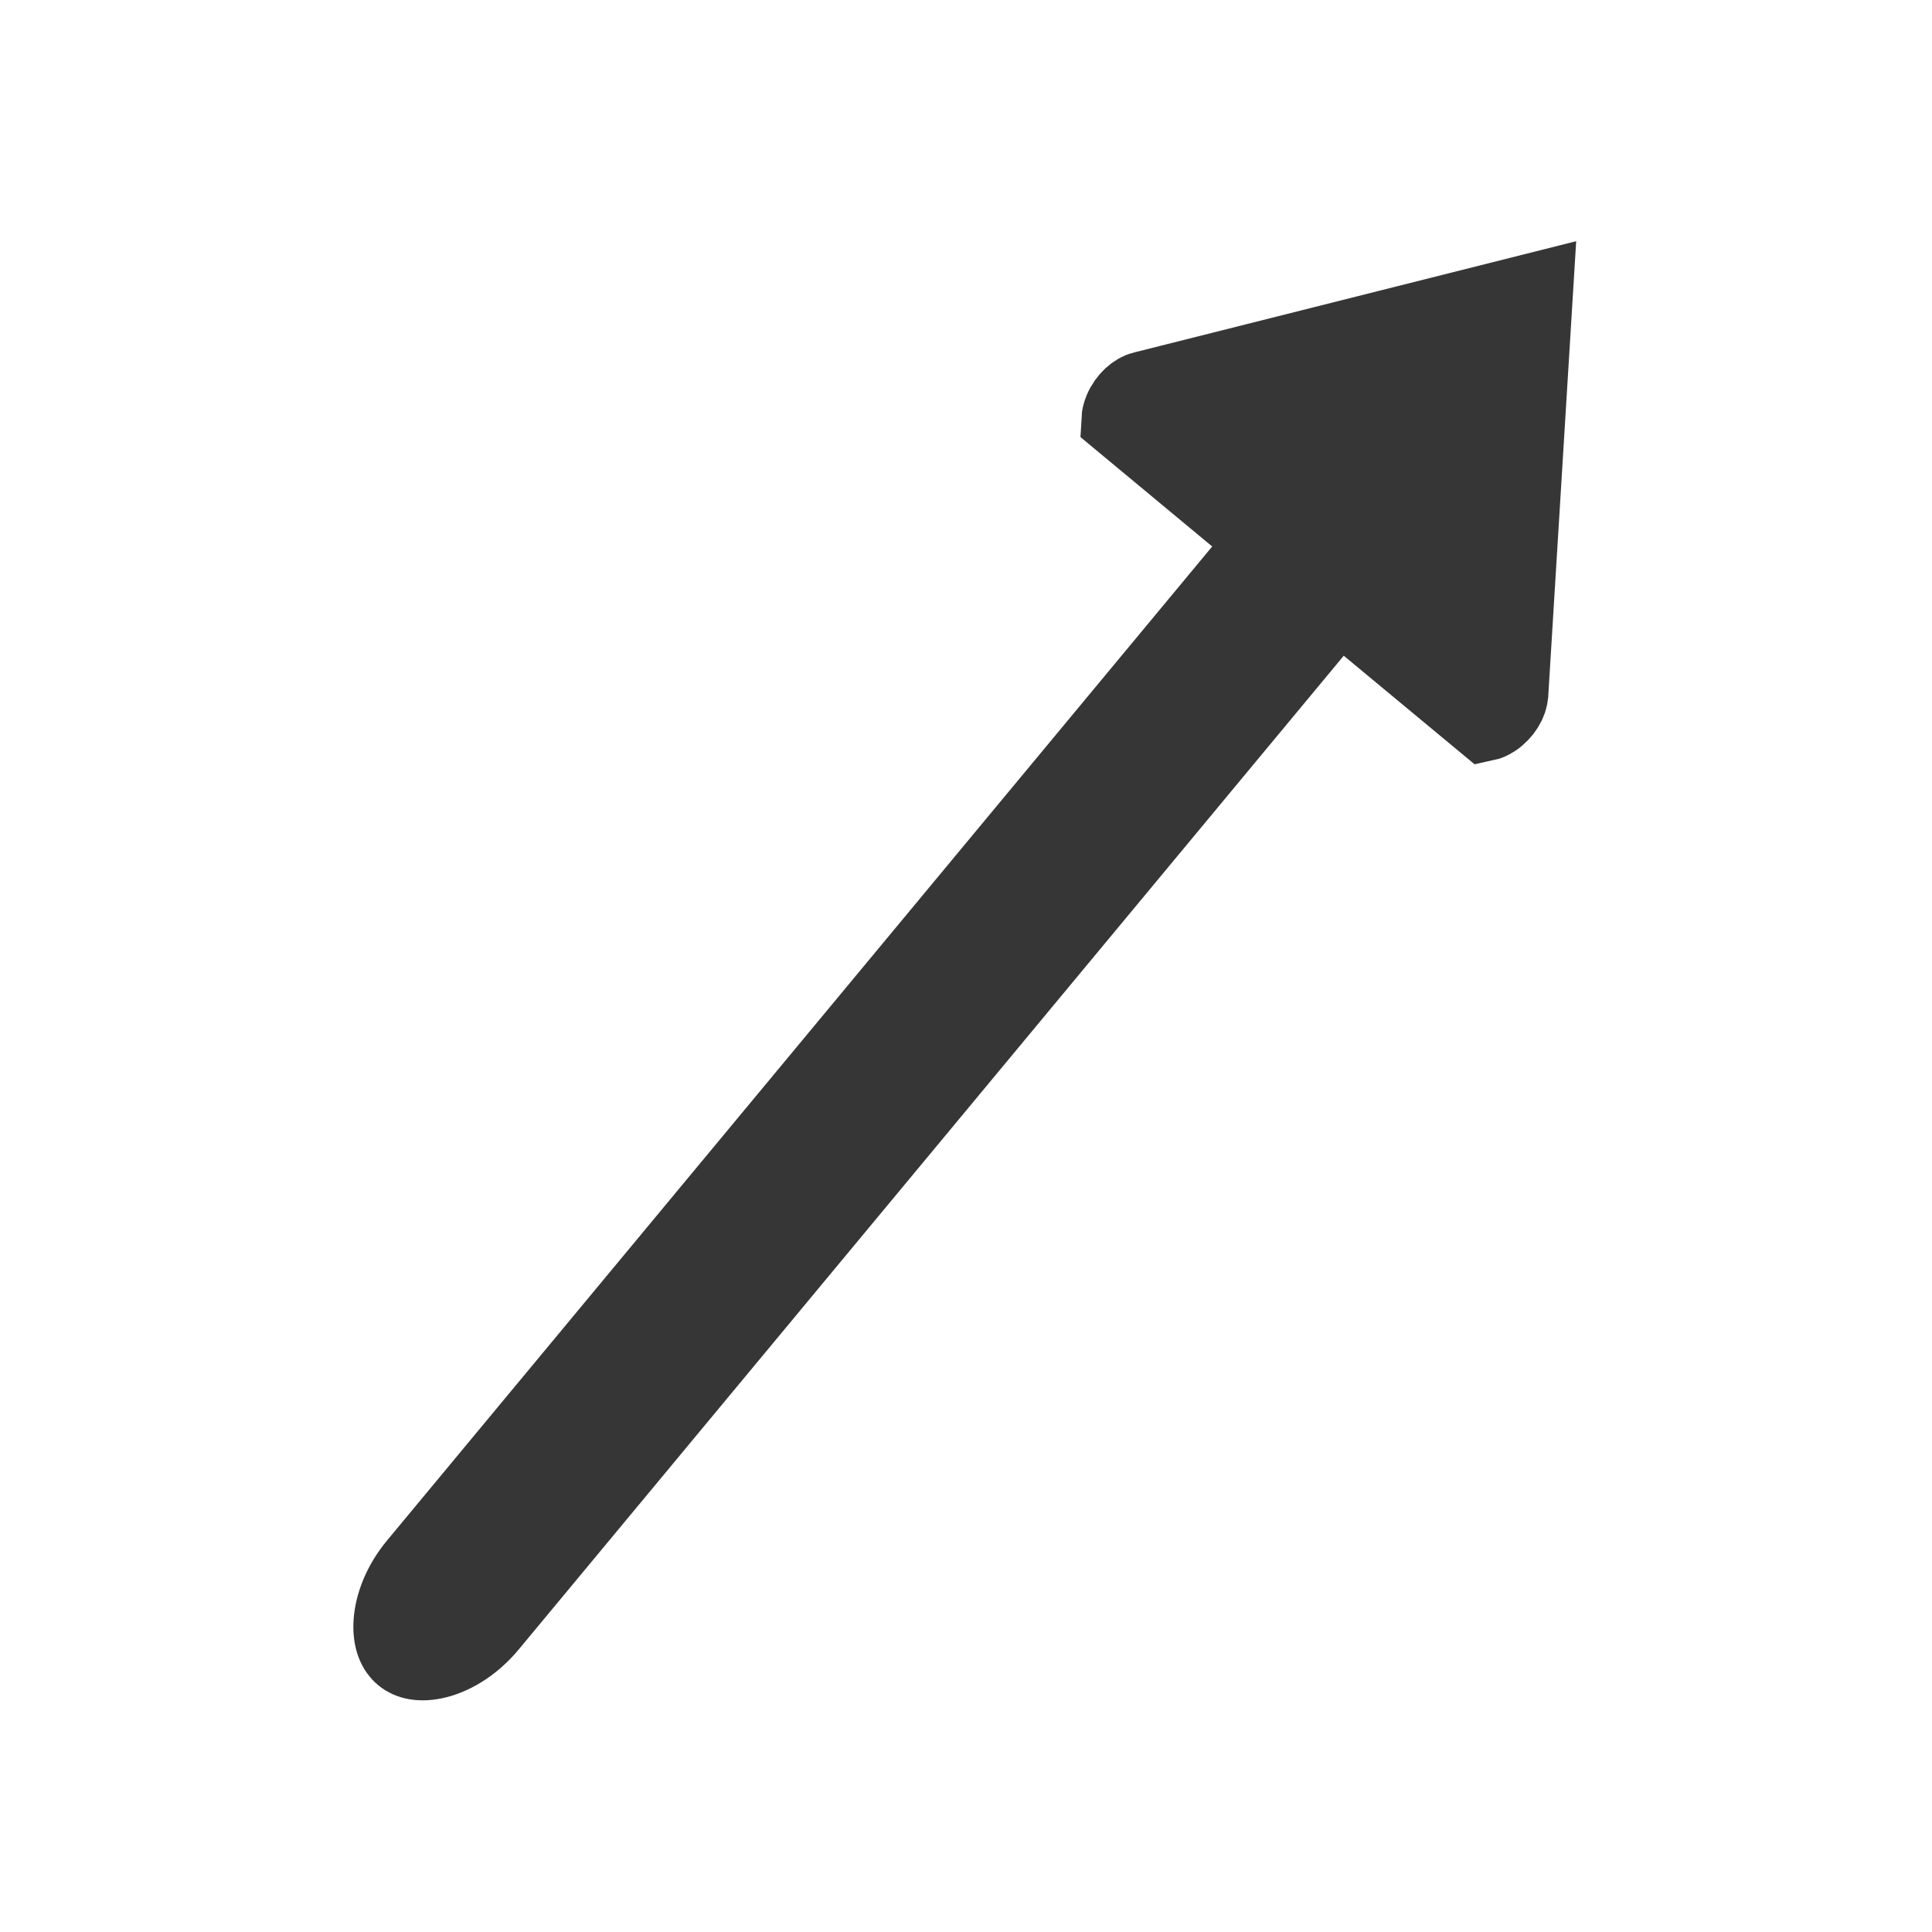 <svg width="24" height="24" viewBox="0 0 24 24" fill="none" xmlns="http://www.w3.org/2000/svg">
<path d="M15.443 7.108L15.762 6.723L15.378 6.404L13.934 5.205C13.935 5.185 13.941 5.149 13.96 5.103C14.015 4.972 14.121 4.884 14.208 4.863L14.208 4.863L14.215 4.862L19.039 3.648L18.734 8.613L18.734 8.613L18.733 8.62C18.729 8.712 18.661 8.834 18.545 8.912C18.503 8.939 18.47 8.951 18.451 8.955L17.012 7.761L16.627 7.441L16.308 7.826L6.059 20.171C5.864 20.406 5.628 20.547 5.424 20.599C5.218 20.651 5.086 20.608 5.016 20.549C4.945 20.49 4.878 20.368 4.891 20.157C4.905 19.946 4.999 19.688 5.195 19.453L15.443 7.108Z" fill="#363636" stroke="#363636"/>
</svg>
